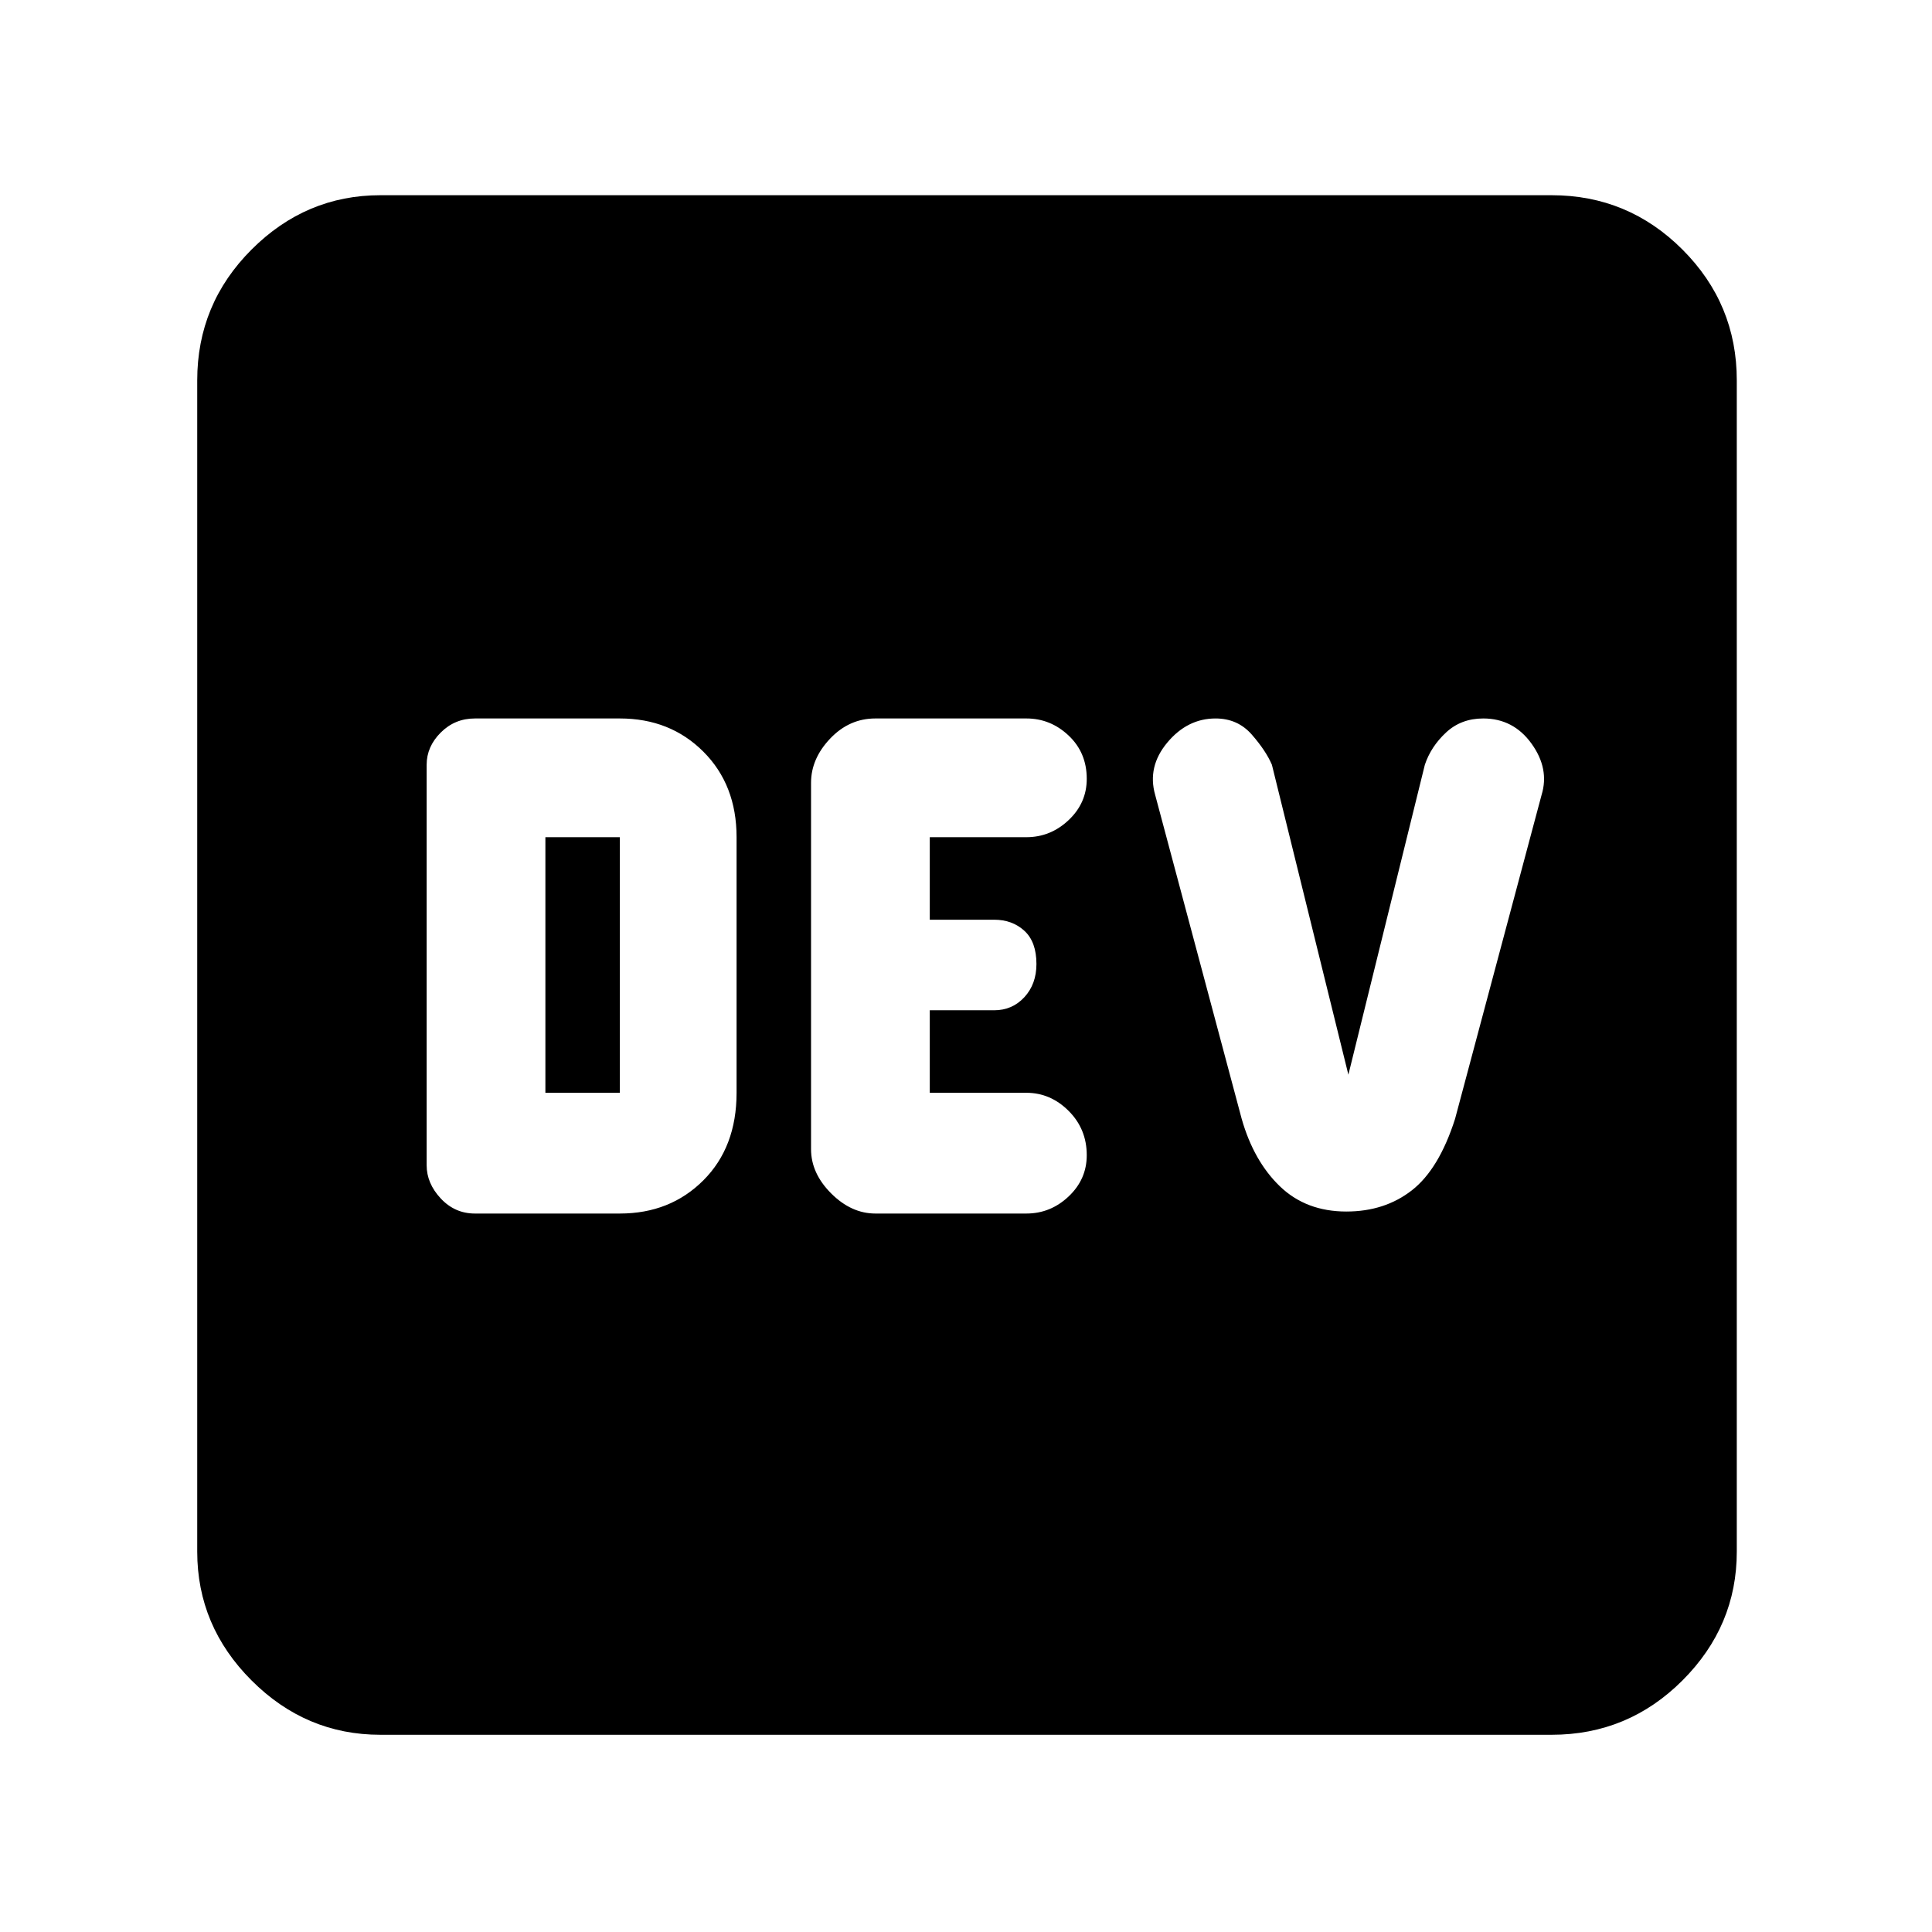 <svg xmlns="http://www.w3.org/2000/svg" height="48" width="48"><path d="M11.8 30.15h3.6q1.25 0 2.075-.825.825-.825.825-2.175V20.8q0-1.3-.825-2.125T15.4 17.85h-3.6q-.5 0-.85.35t-.35.8v9.95q0 .45.35.825.35.375.85.375Zm9.95 0h3.75q.6 0 1.05-.425Q27 29.3 27 28.7q0-.65-.45-1.1-.45-.45-1.05-.45h-2.4V25.1h1.6q.45 0 .75-.325t.3-.825q0-.55-.3-.825-.3-.275-.75-.275h-1.6V20.8h2.4q.6 0 1.05-.425.45-.425.45-1.025 0-.65-.45-1.075-.45-.425-1.05-.425h-3.75q-.65 0-1.125.5t-.475 1.1v9.1q0 .6.5 1.1.5.5 1.1.5Zm11.7-.05q.95 0 1.625-.525T36.15 27.8l2.15-8.05q.2-.65-.25-1.275-.45-.625-1.2-.625-.55 0-.925.35t-.525.8l-1.9 7.7-1.9-7.7q-.15-.35-.5-.75t-.9-.4q-.7 0-1.2.6t-.3 1.3l2.15 8.05q.3 1.05.95 1.675.65.625 1.65.625Zm-19.9-2.95V20.8h1.85v6.35ZM9.45 43.1q-1.85 0-3.2-1.35t-1.35-3.2V9.45q0-1.9 1.35-3.25t3.2-1.35h29.1q1.9 0 3.25 1.35t1.35 3.25v29.1q0 1.85-1.35 3.2t-3.25 1.35Z"/></svg>